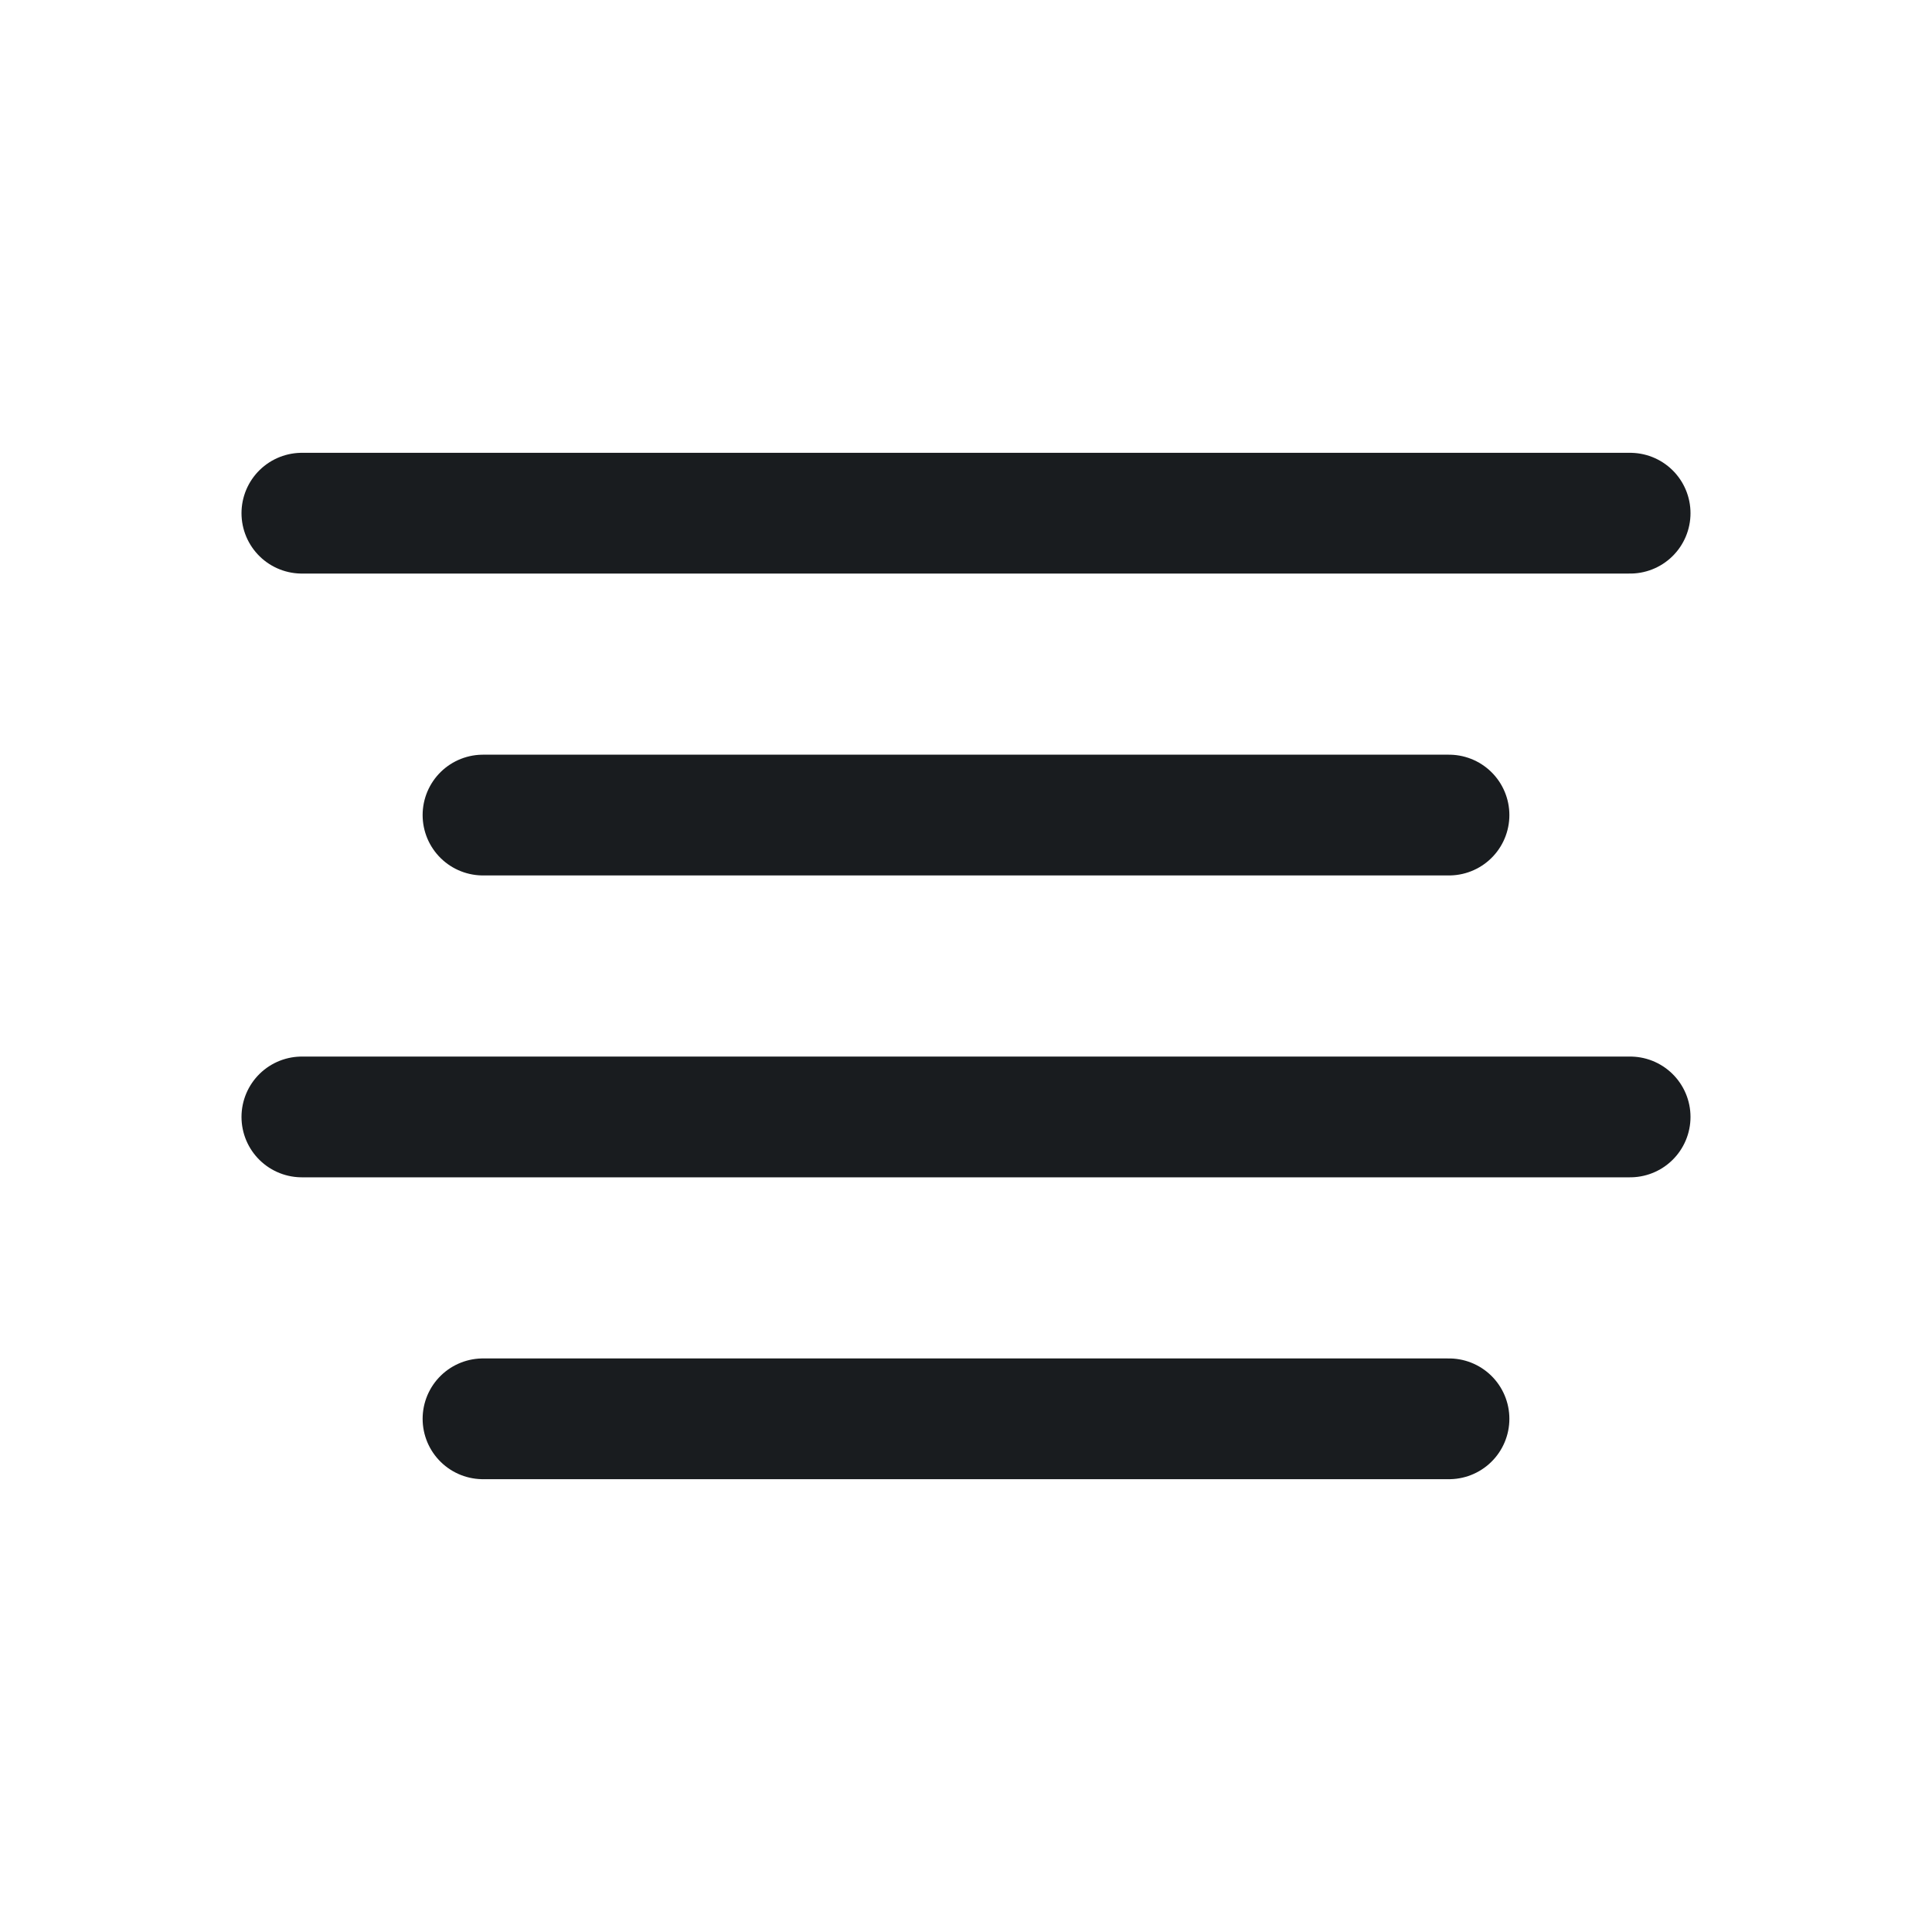 <svg width="24" height="24" viewBox="0 0 24 24" fill="none" xmlns="http://www.w3.org/2000/svg">
<path d="M3.75 6.375H20.25" stroke="#191C1F" stroke-width="1.5" stroke-linecap="round" stroke-linejoin="round"/>
<path d="M6 10.125H18" stroke="#191C1F" stroke-width="1.5" stroke-linecap="round" stroke-linejoin="round"/>
<path d="M3.75 13.875H20.25" stroke="#191C1F" stroke-width="1.5" stroke-linecap="round" stroke-linejoin="round"/>
<path d="M6 17.625H18" stroke="#191C1F" stroke-width="1.5" stroke-linecap="round" stroke-linejoin="round"/>
</svg>
